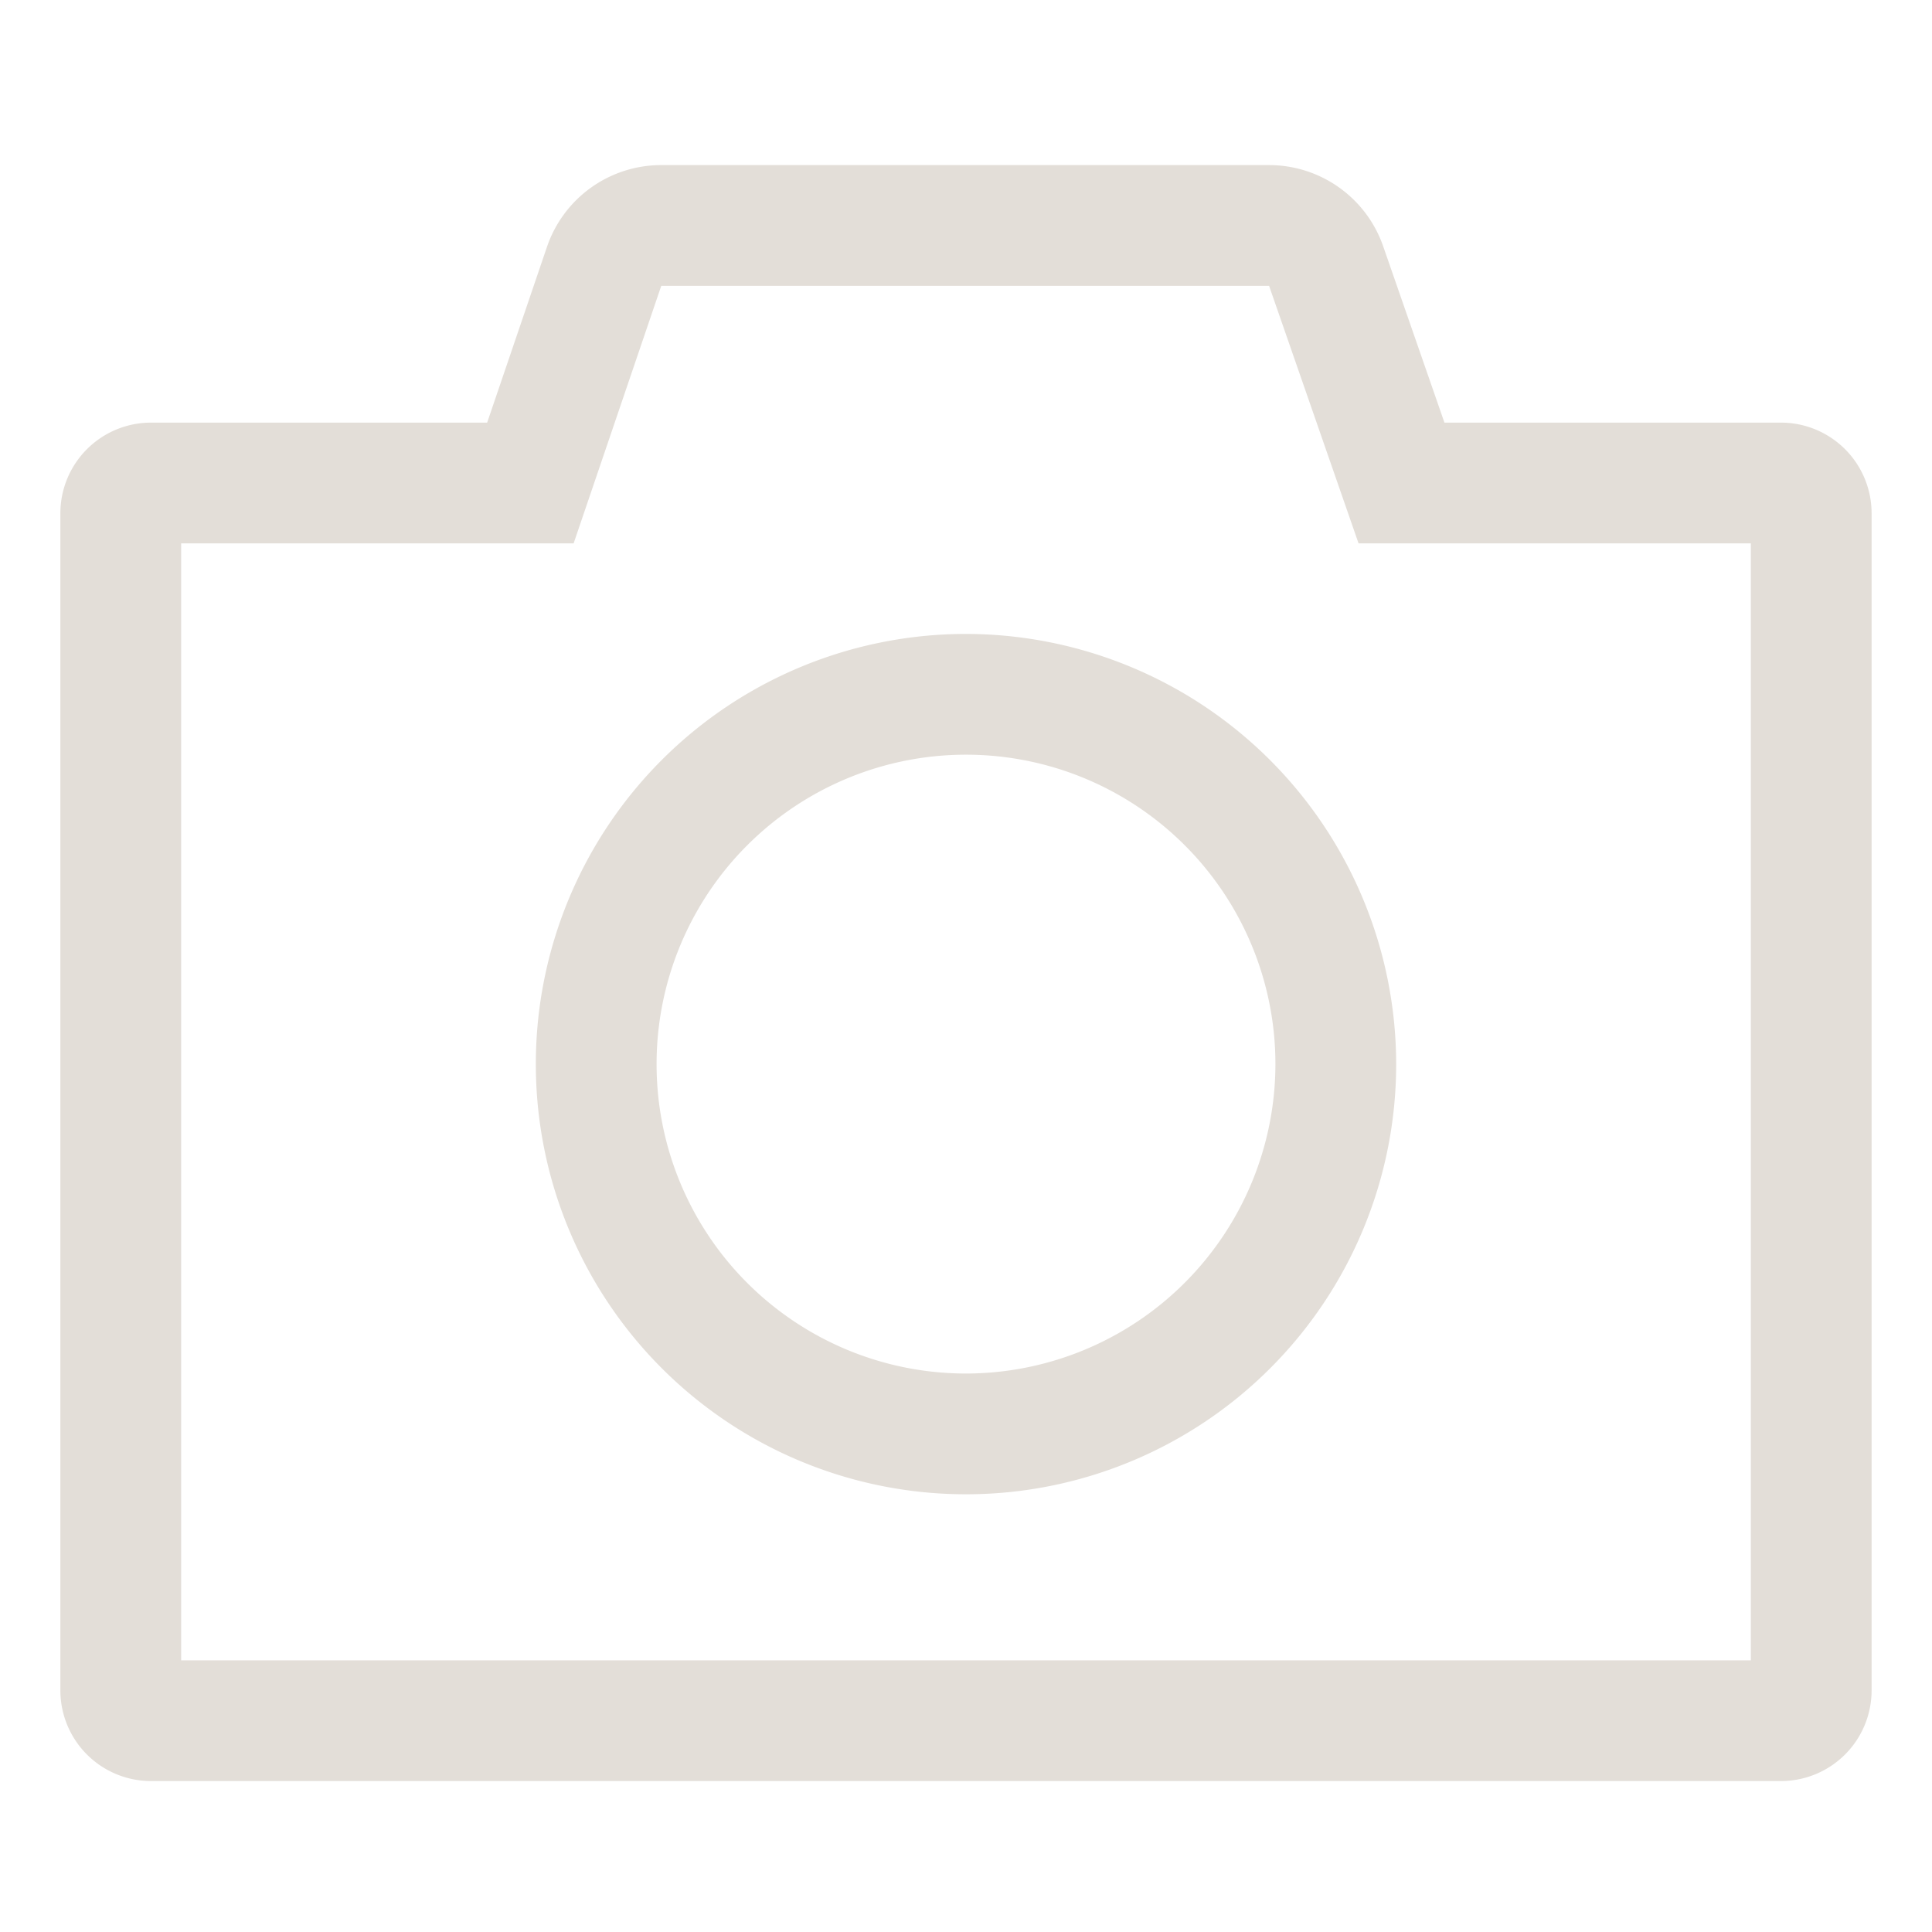 <svg xmlns="http://www.w3.org/2000/svg" viewBox="0 0 512 512">
  <path fill="#e3ded8" d="M471.993,112h-89.2L366.551,65.25a32.023,32.023,0,0,0-30.229-21.5H175.241a31.991,31.991,0,0,0-30.294,21.691L129.1,112h-89.1a24.027,24.027,0,0,0-24,24V448a24.027,24.027,0,0,0,24,24H471.993a24.027,24.027,0,0,0,24-24V136A24.027,24.027,0,0,0,471.993,112Zm-8,328H48.007V144h104.01l23.224-68.25H336.322L360.032,144H463.993Z" class="ci-primary"/>
  <path fill="#e3ded8" d="M256,168A114,114,0,1,0,370,282,114.13,114.13,0,0,0,256,168Zm0,196a82,82,0,1,1,82-82A82.093,82.093,0,0,1,256,364Z" class="ci-primary"/>
</svg>
